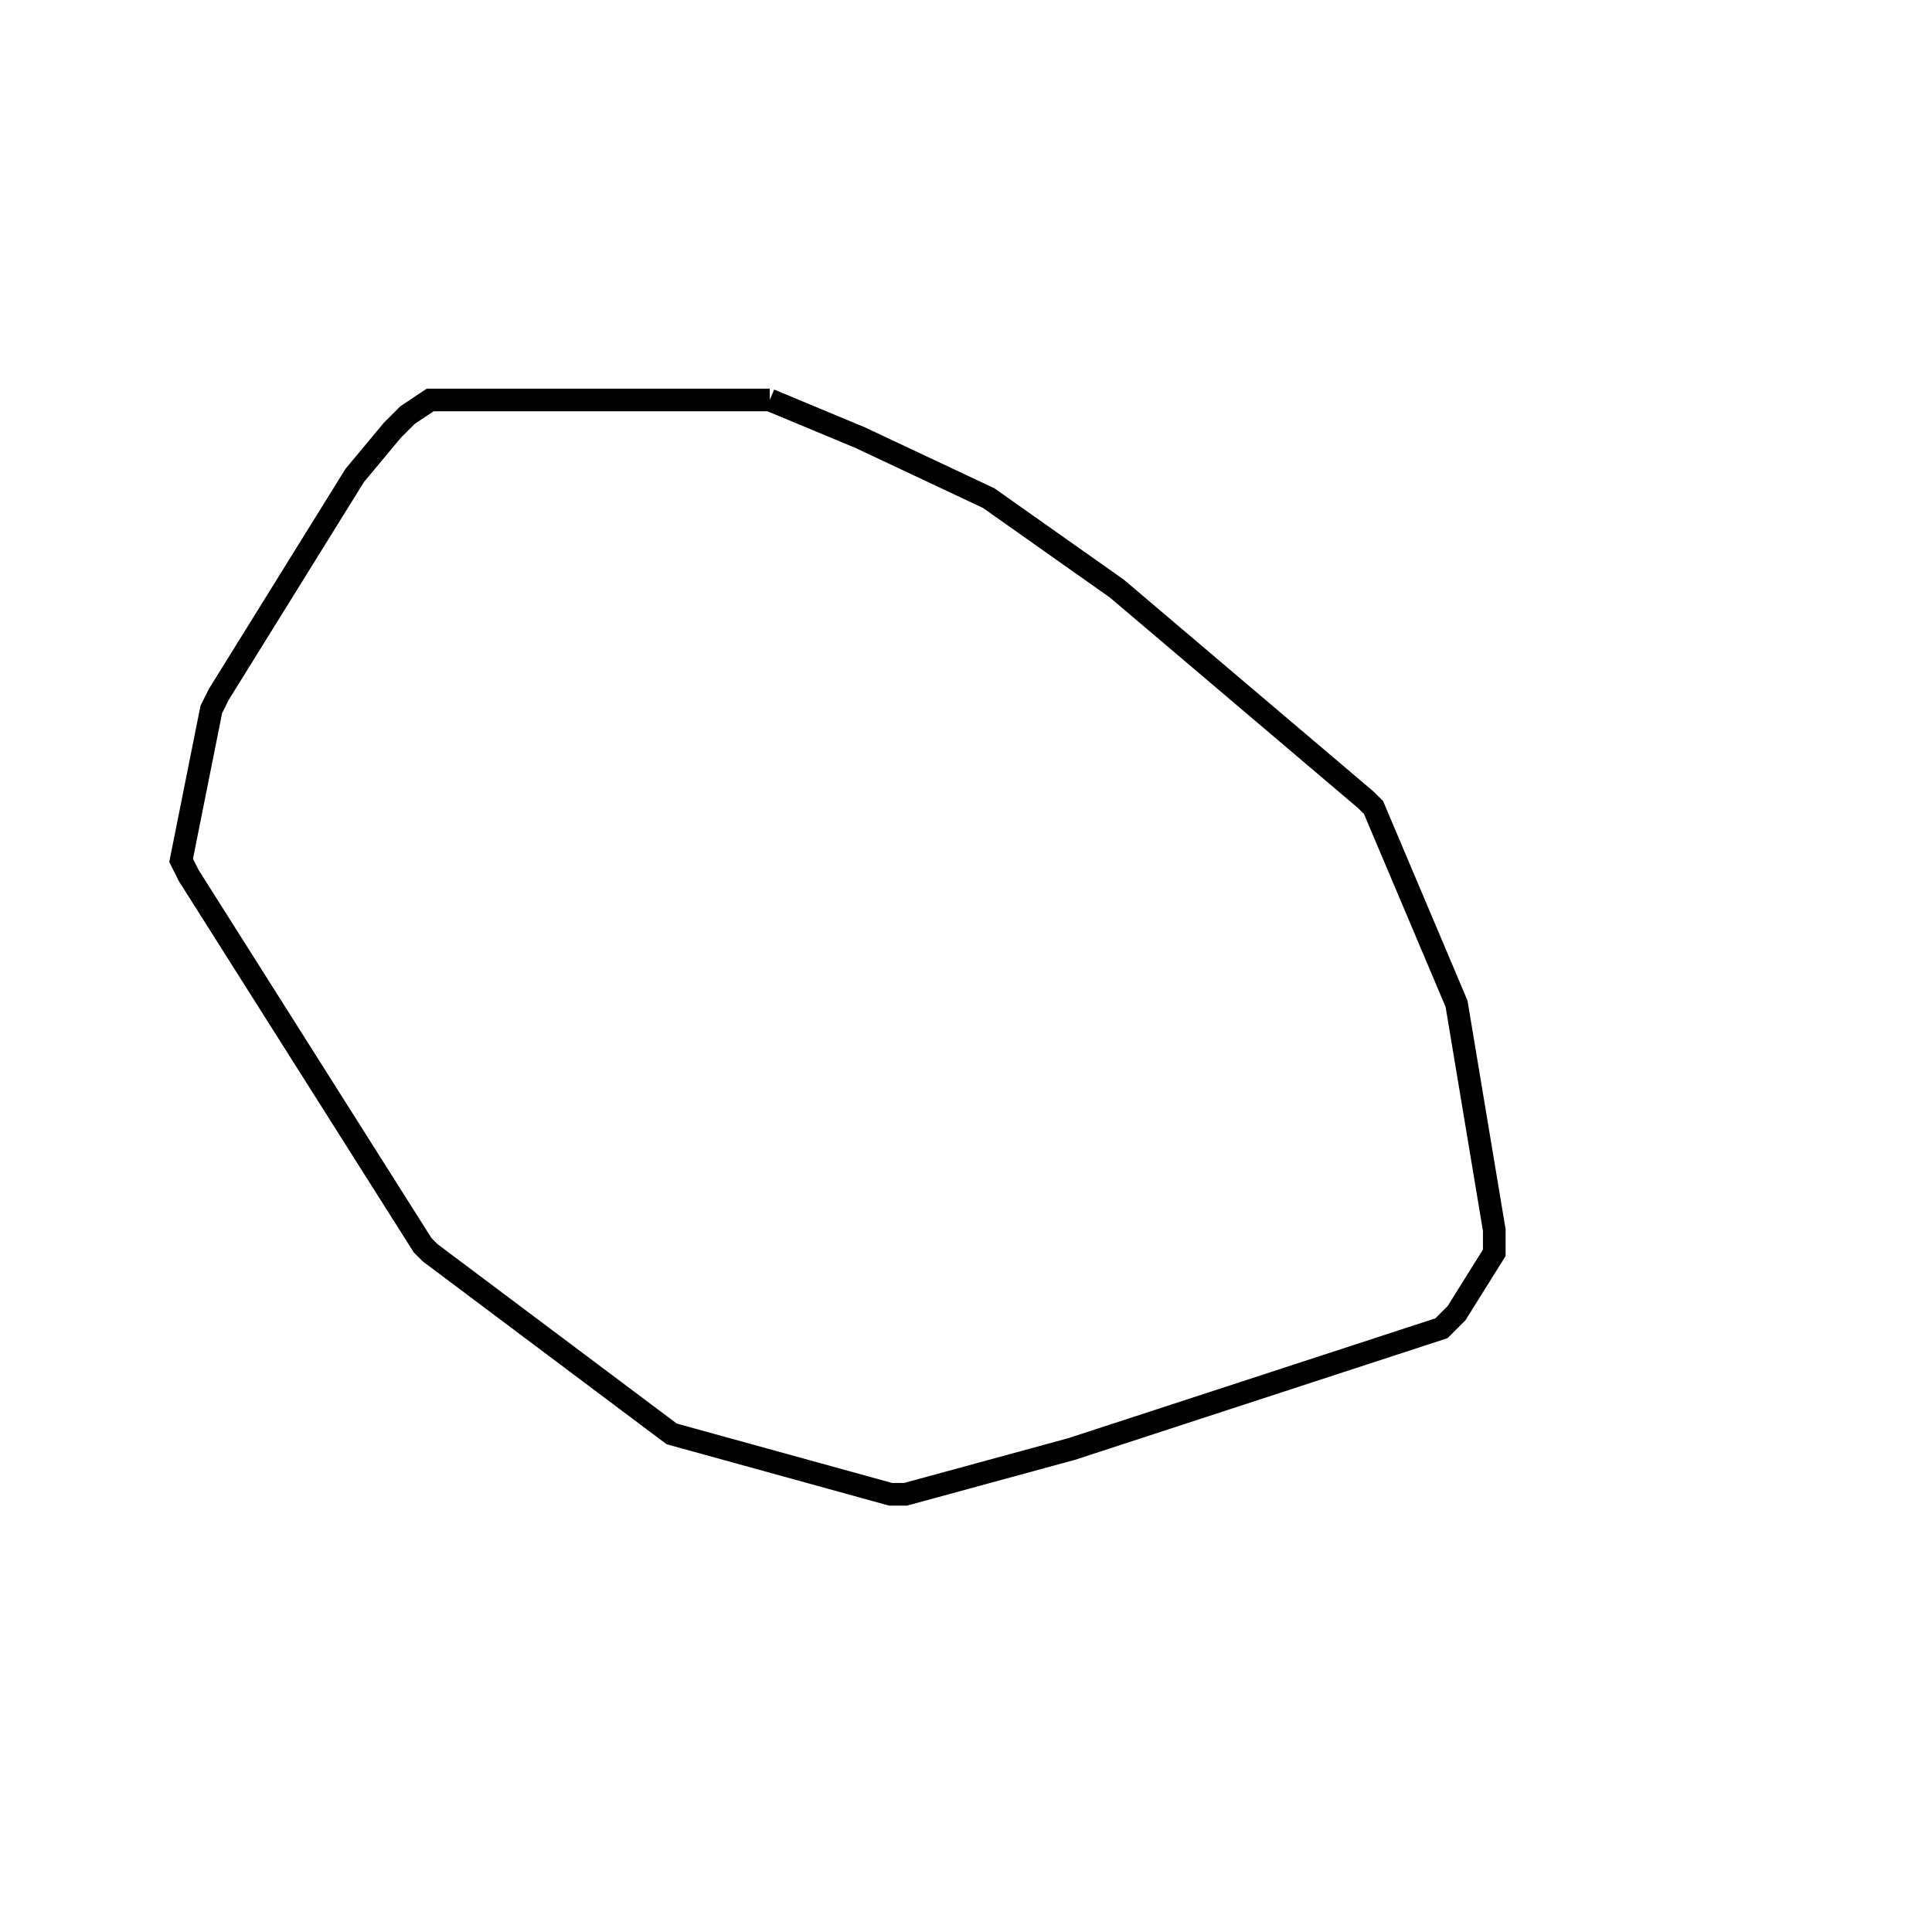 <svg width="256" height="256" xmlns="http://www.w3.org/2000/svg" fill-opacity="0" stroke="black" stroke-width="3" ><path d="M102 53 114 58 131 66 148 78 181 106 182 107 193 133 198 163 198 166 193 174 191 176 142 192 120 198 118 198 89 190 57 166 56 165 25 116 24 114 28 94 29 92 47 63 52 57 54 55 57 53 102 53 "/></svg>